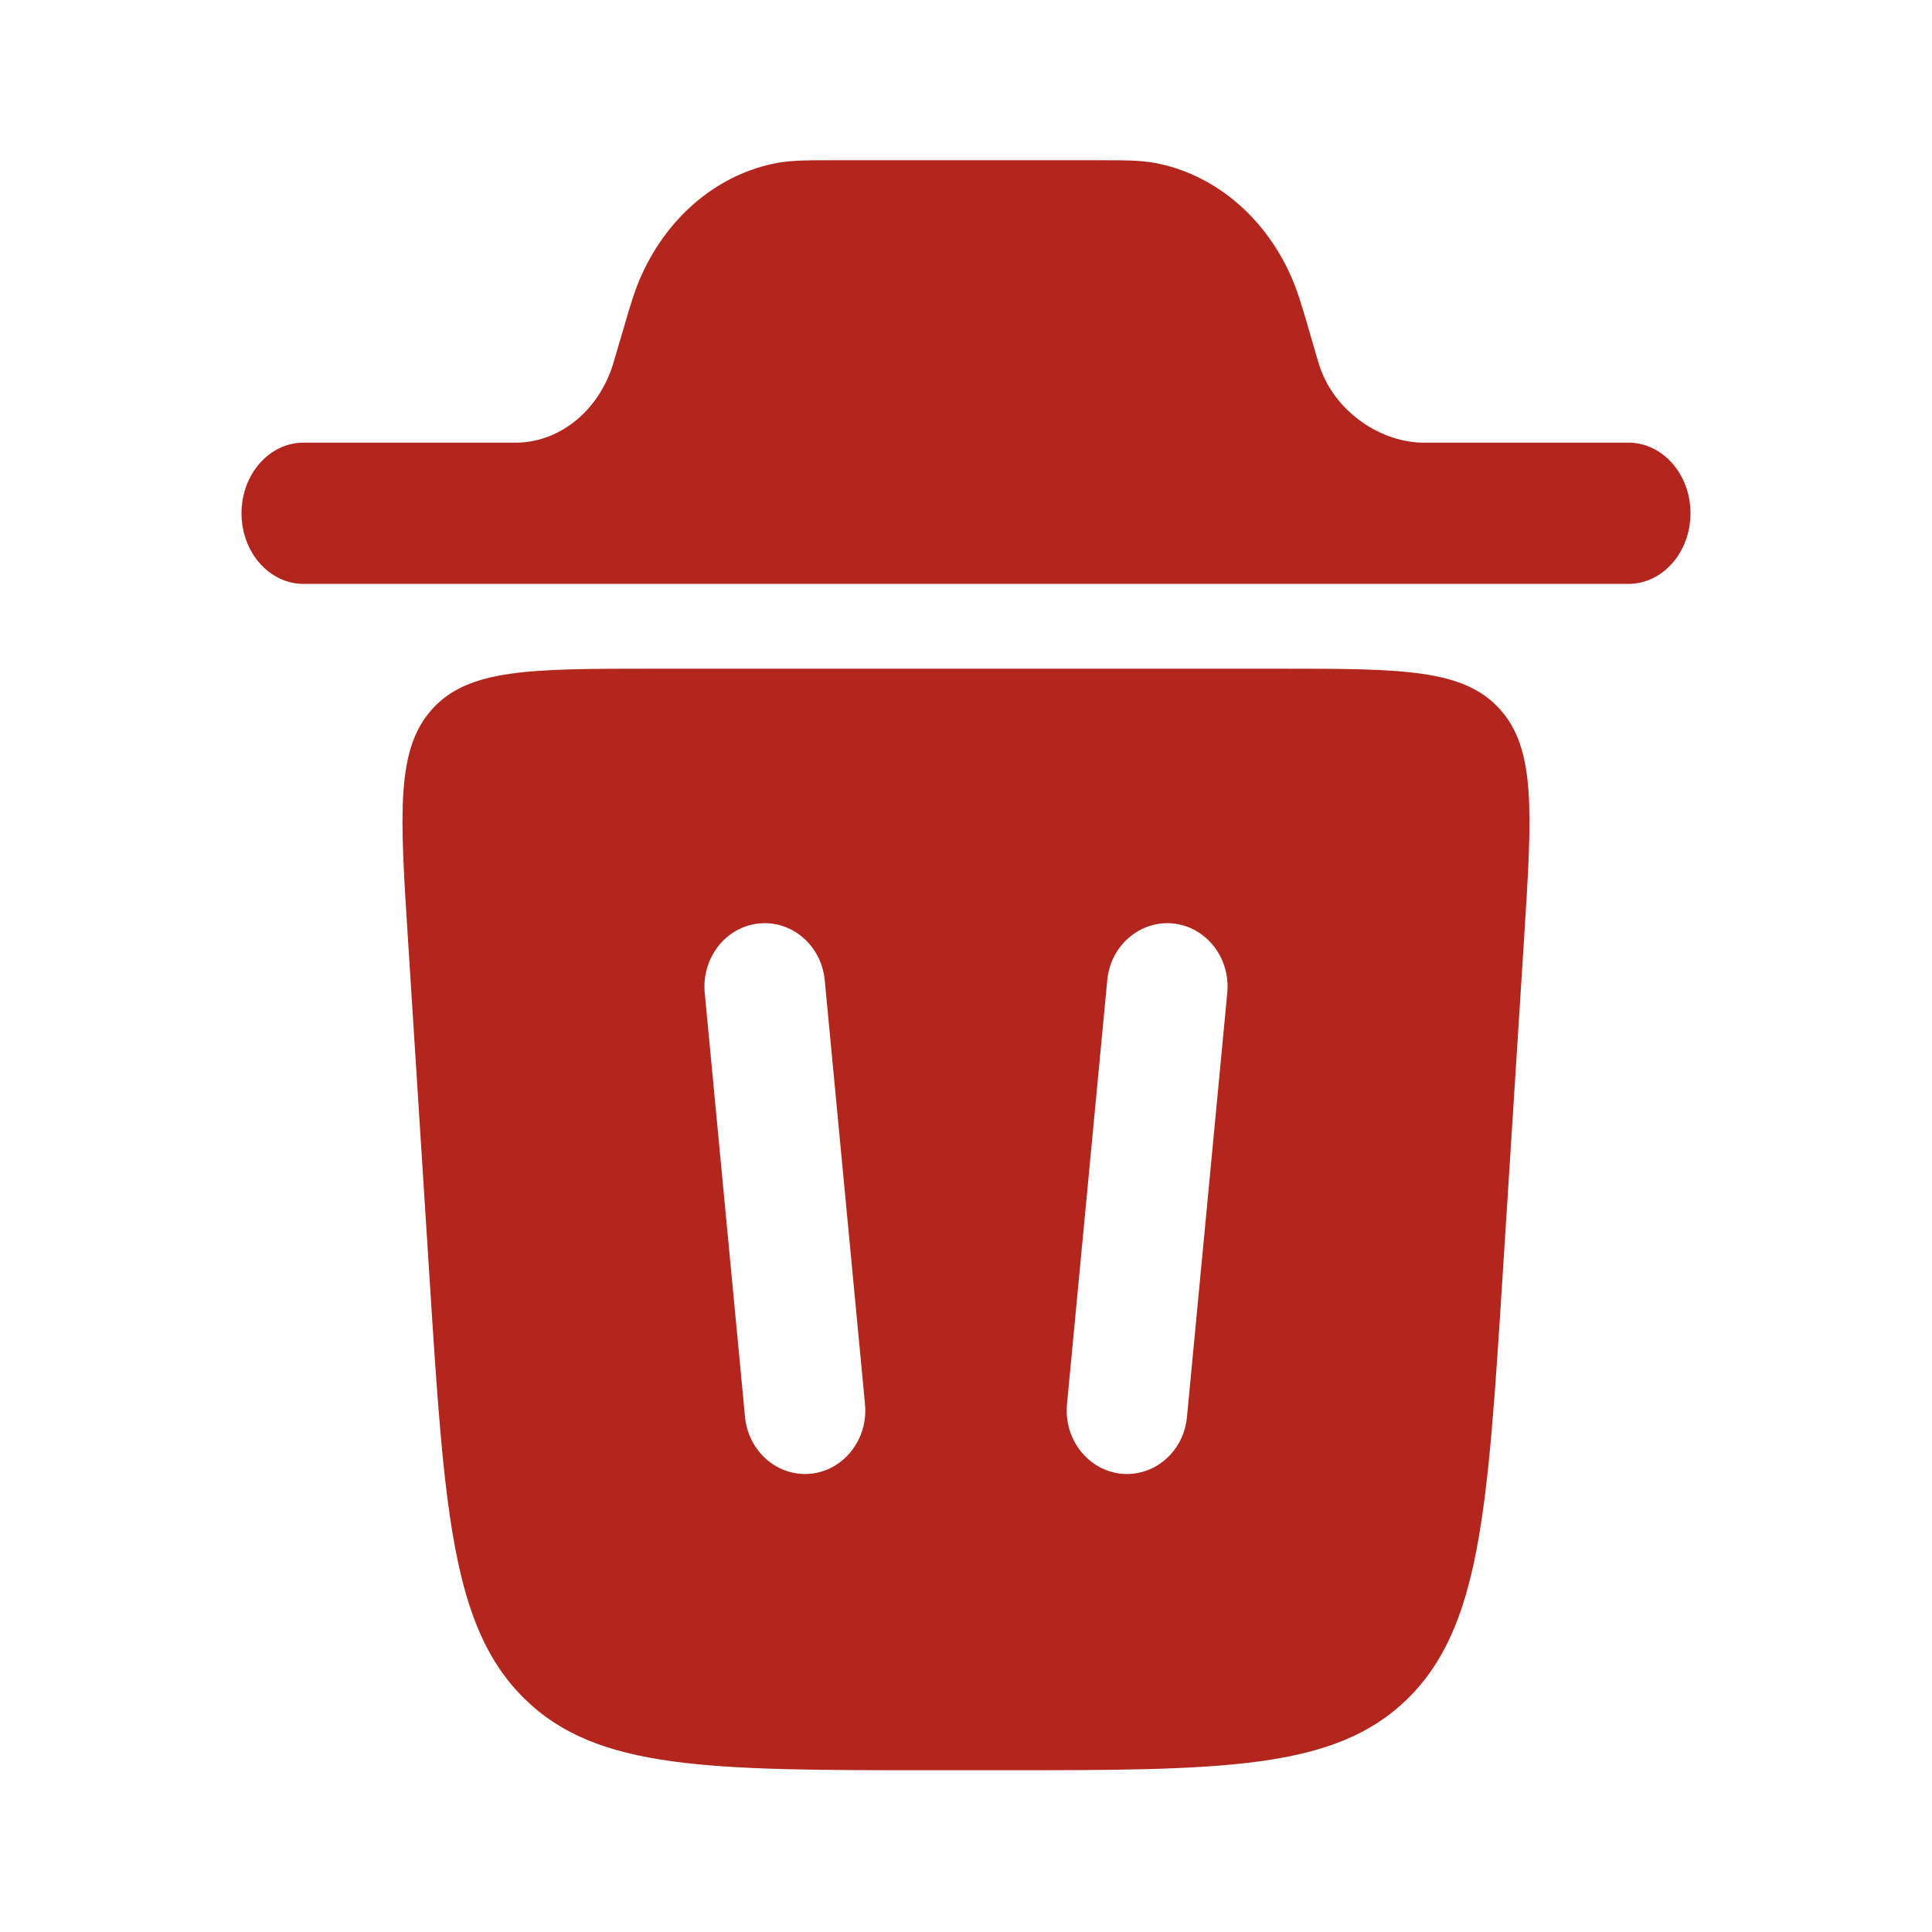 <svg width="18" height="18" viewBox="0 0 18 18" fill="none" xmlns="http://www.w3.org/2000/svg">
<path d="M2.25 4.782C2.25 4.419 2.509 4.124 2.828 4.124H4.827C5.224 4.112 5.574 3.825 5.709 3.401L5.731 3.326L5.818 3.032C5.87 2.852 5.916 2.695 5.981 2.555C6.234 2 6.704 1.616 7.246 1.517C7.384 1.493 7.529 1.493 7.696 1.493H10.304C10.472 1.493 10.617 1.493 10.754 1.517C11.296 1.616 11.767 2 12.02 2.555C12.084 2.695 12.13 2.852 12.183 3.032L12.268 3.326L12.291 3.401C12.426 3.825 12.846 4.113 13.243 4.124H15.171C15.491 4.124 15.75 4.419 15.75 4.782C15.75 5.145 15.491 5.44 15.172 5.44H2.828C2.509 5.44 2.25 5.145 2.25 4.782Z" fill="#B3261E"/>
<path fill-rule="evenodd" clip-rule="evenodd" d="M8.697 16.493H9.303C11.39 16.493 12.434 16.493 13.113 15.828C13.791 15.164 13.86 14.074 13.999 11.894L14.199 8.753C14.274 7.571 14.312 6.979 13.972 6.605C13.631 6.23 13.057 6.23 11.907 6.23H6.093C4.943 6.23 4.368 6.23 4.028 6.605C3.688 6.98 3.725 7.571 3.801 8.753L4.001 11.894C4.14 14.074 4.209 15.164 4.888 15.828C5.566 16.493 6.61 16.493 8.697 16.493ZM7.684 9.134C7.654 8.809 7.378 8.572 7.069 8.604C6.76 8.636 6.535 8.927 6.566 9.252L6.941 13.199C6.971 13.525 7.247 13.762 7.556 13.73C7.865 13.697 8.09 13.407 8.059 13.082L7.684 9.134ZM10.931 8.604C11.24 8.636 11.466 8.927 11.434 9.252L11.059 13.199C11.03 13.525 10.753 13.762 10.444 13.73C10.135 13.697 9.91 13.407 9.941 13.082L10.316 9.134C10.345 8.809 10.623 8.572 10.931 8.604Z" fill="#B3261E"/>
</svg>
